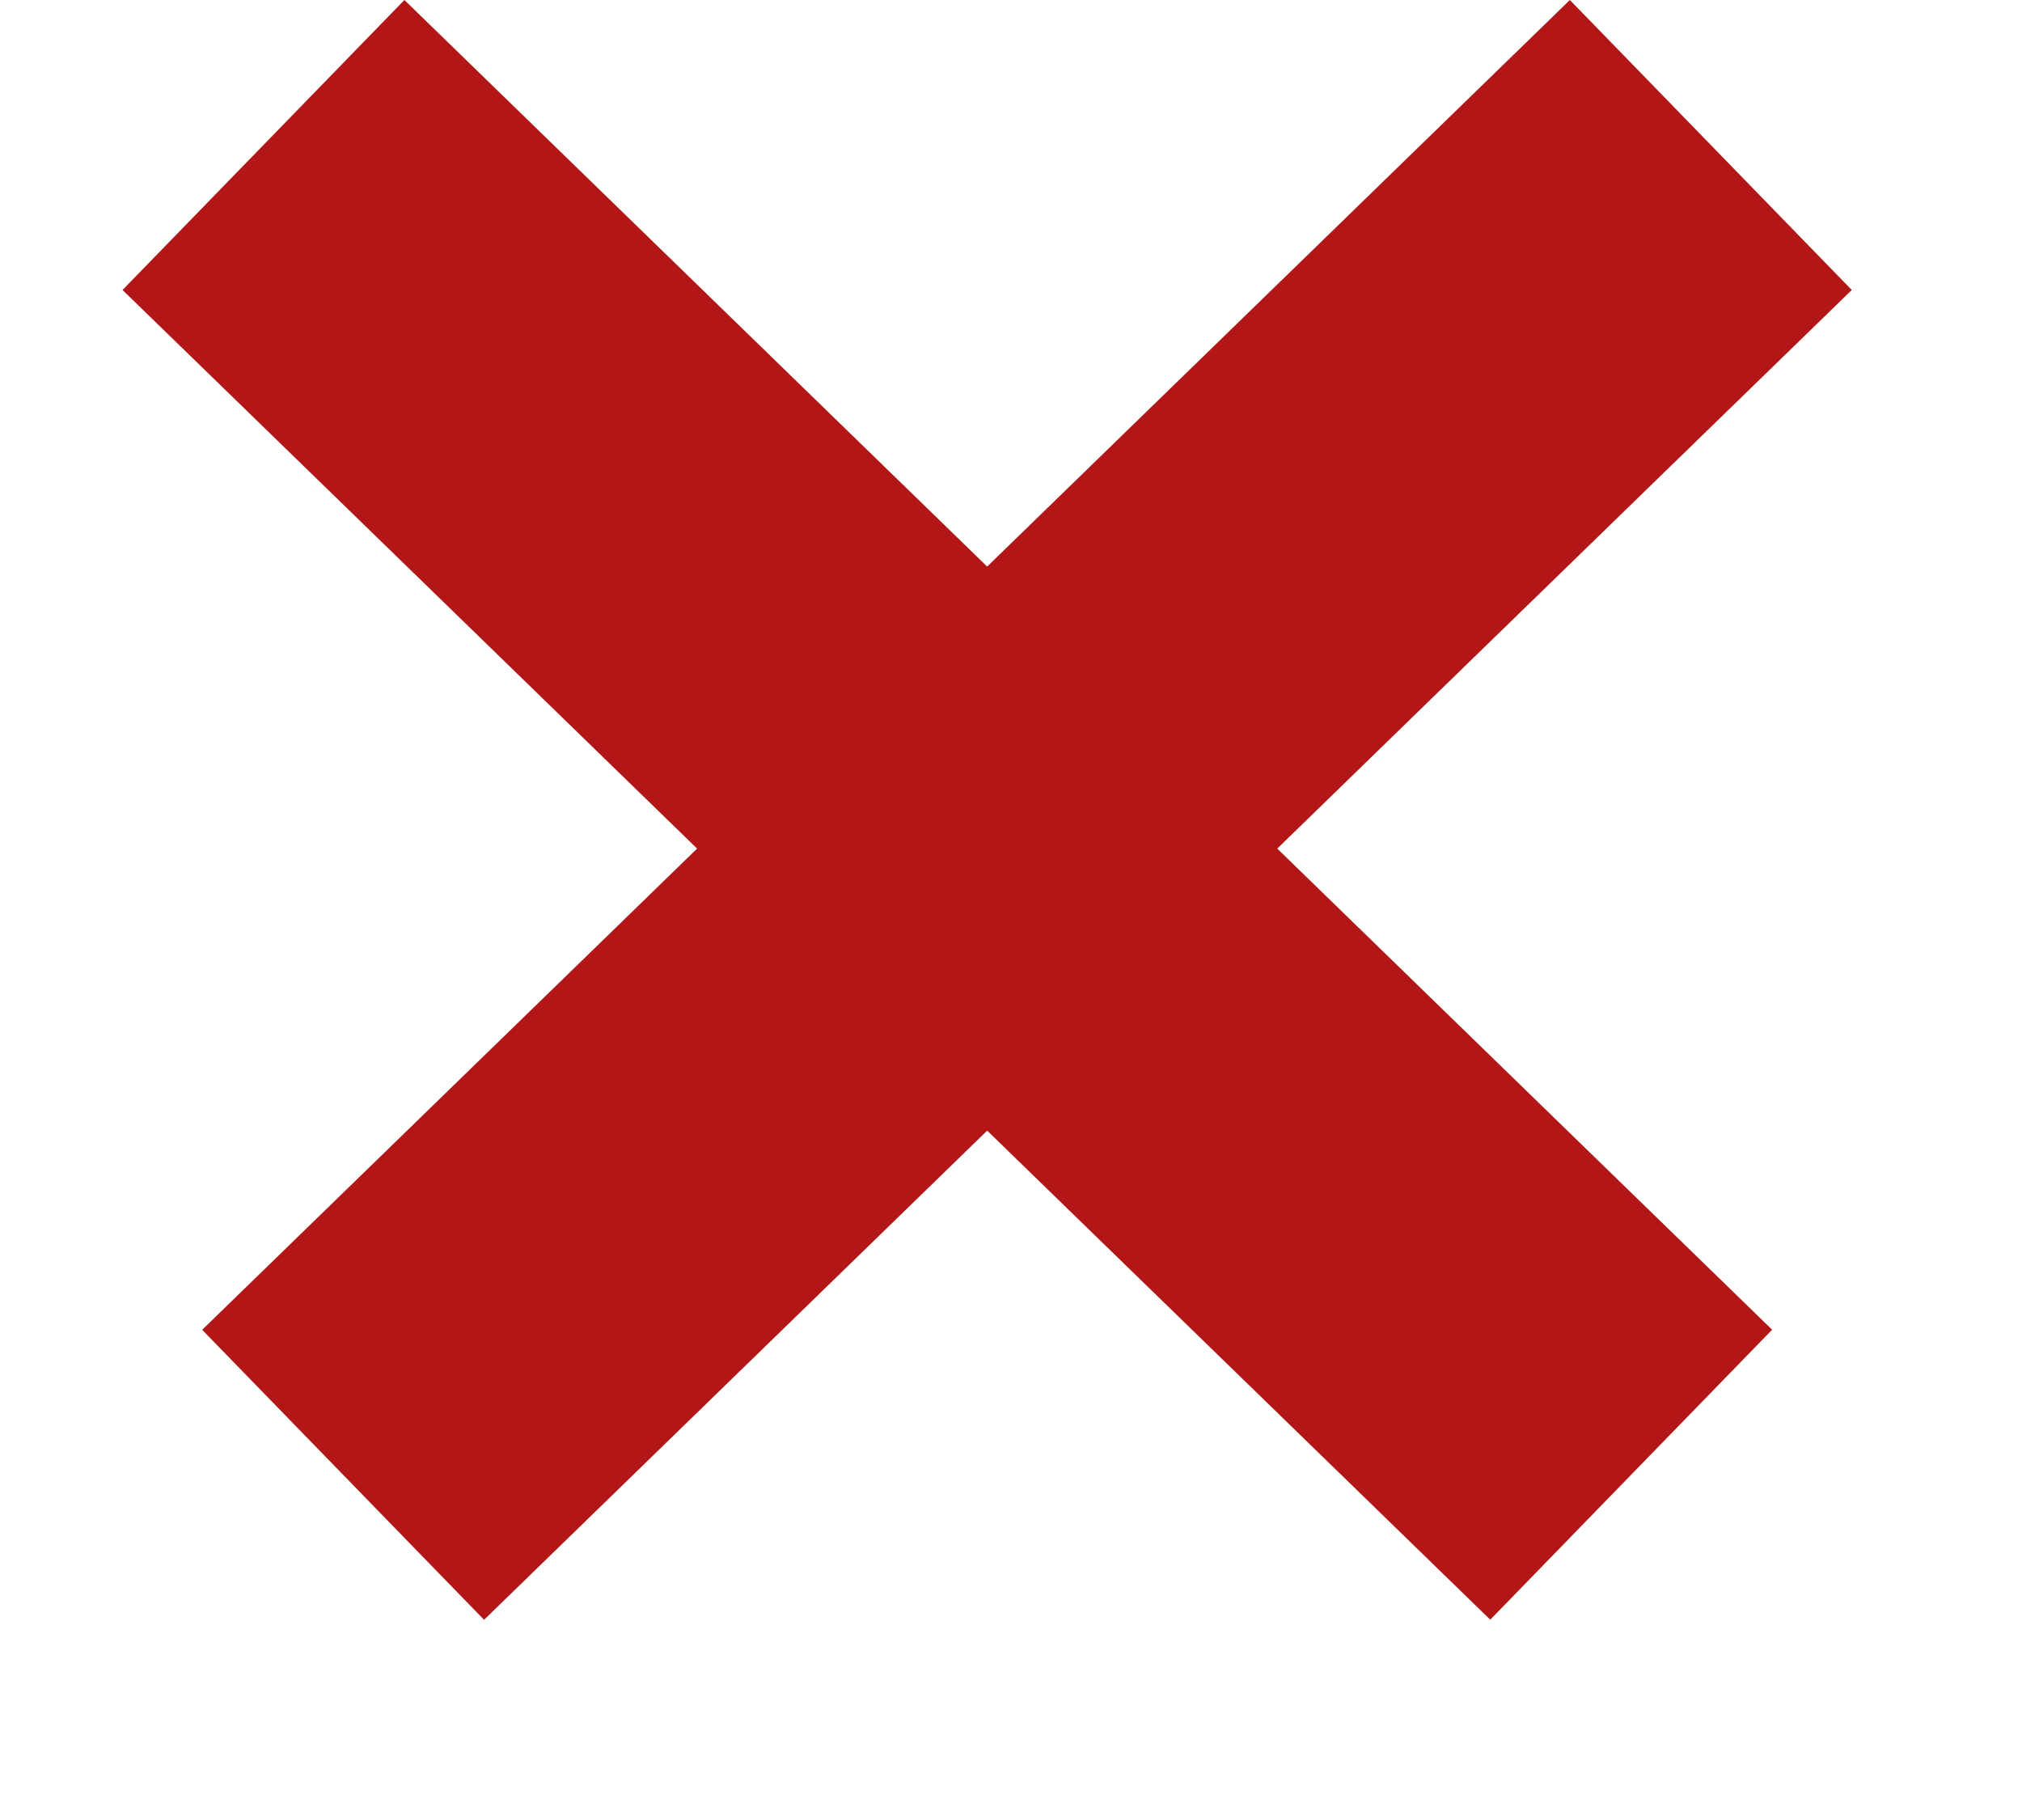 <svg width="10" height="9" viewBox="0 0 10 9" fill="none" xmlns="http://www.w3.org/2000/svg">
<line x1="8.461" y1="0.717" x2="1.697" y2="7.293" stroke="#B21616" stroke-width="2"/>
<line y1="-1" x2="9.434" y2="-1" transform="matrix(0.717 0.697 0.697 -0.717 2 0)" stroke="#B21616" stroke-width="2"/>
</svg>
